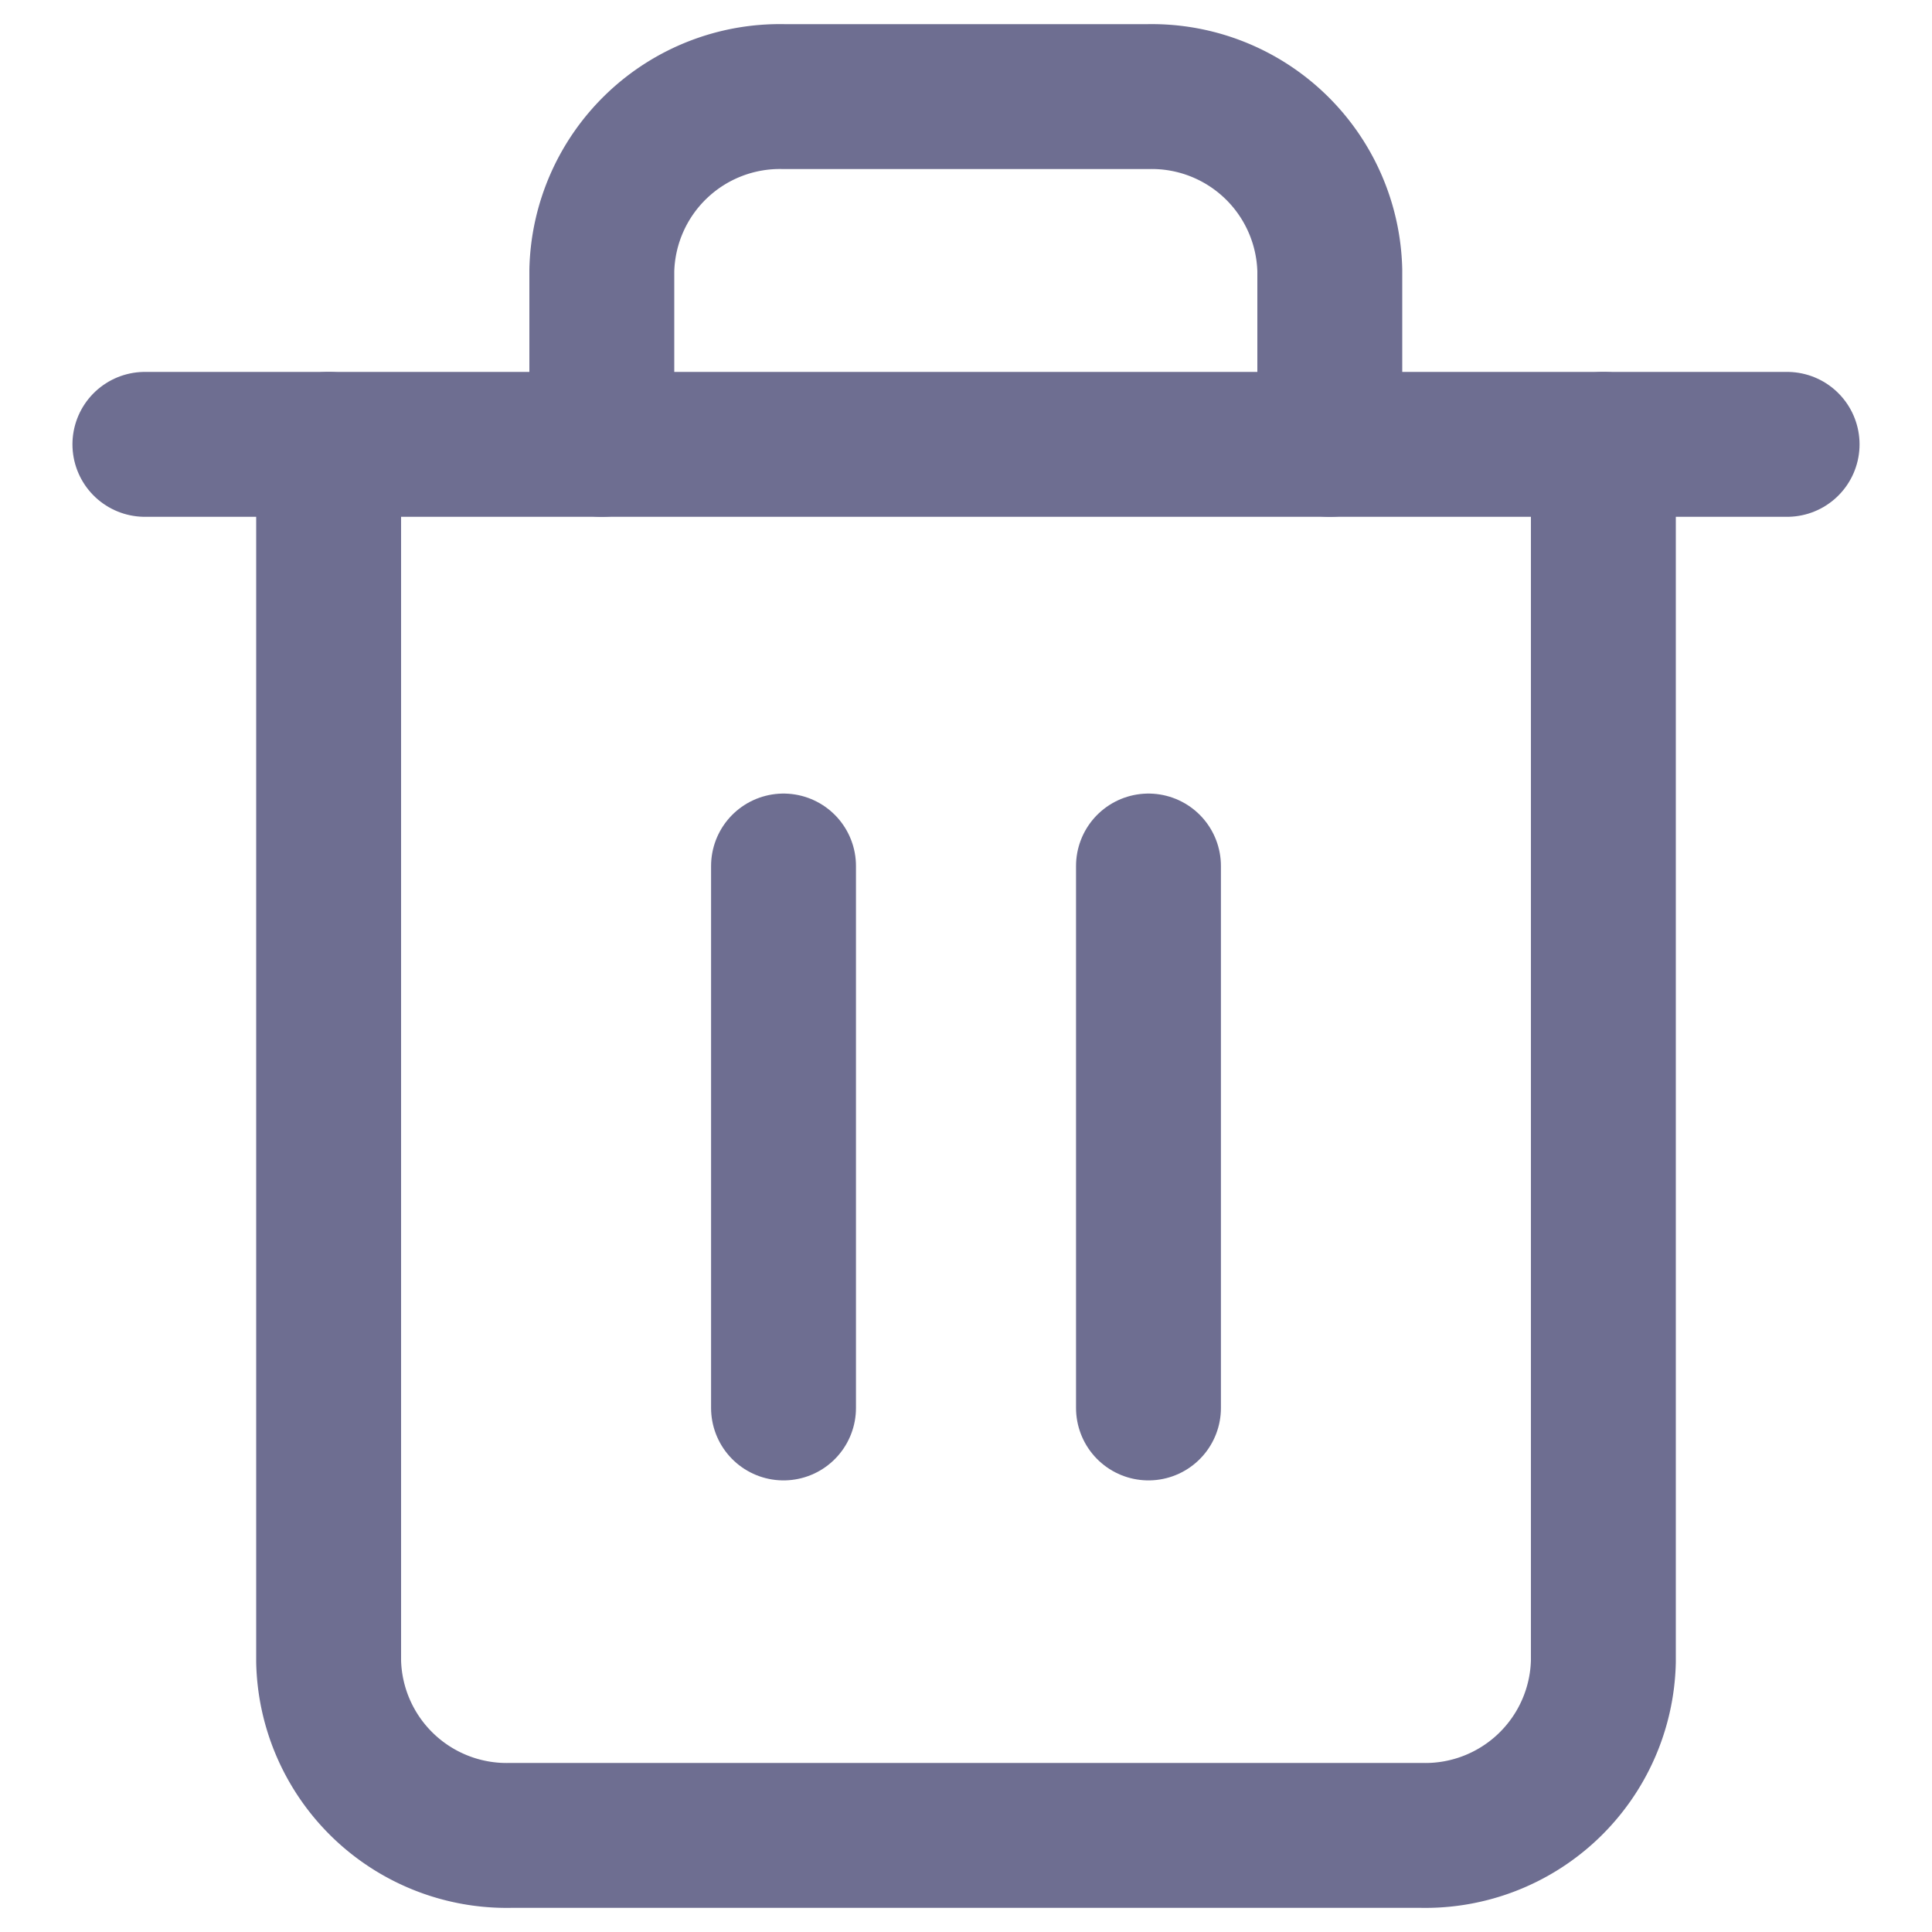 <svg xmlns="http://www.w3.org/2000/svg" xmlns:xlink="http://www.w3.org/1999/xlink" width="20" height="20" viewBox="0 0 20 20"><defs><style>.a,.b,.e{fill:none;}.a,.e{stroke:#6e6e91;stroke-width:1.5px;}.c{clip-path:url(#a);}.d{clip-path:url(#b);}.e{stroke-linecap:round;stroke-linejoin:round;}</style><clipPath id="a"><rect class="b" width="20" height="20"/></clipPath><clipPath id="b"><rect class="a" width="20" height="20"/></clipPath></defs><g class="c"><g class="d"><g transform="translate(1.5 1)"><path class="e" d="M2.182,4.364h17" transform="translate(-2.182 -0.764)"/><path class="e" d="M16.832,5.055v12.6a1.844,1.844,0,0,1-1.885,1.8H5.521a1.844,1.844,0,0,1-1.885-1.8V5.055m2.828,0v-1.8a1.844,1.844,0,0,1,1.885-1.8h3.77A1.844,1.844,0,0,1,14,3.255v1.8" transform="translate(-1.734 -1.455)"/><line class="e" y2="5.61" transform="translate(6.611 7.965)"/><line class="e" y2="5.61" transform="translate(10.389 7.965)"/></g></g></g></svg>